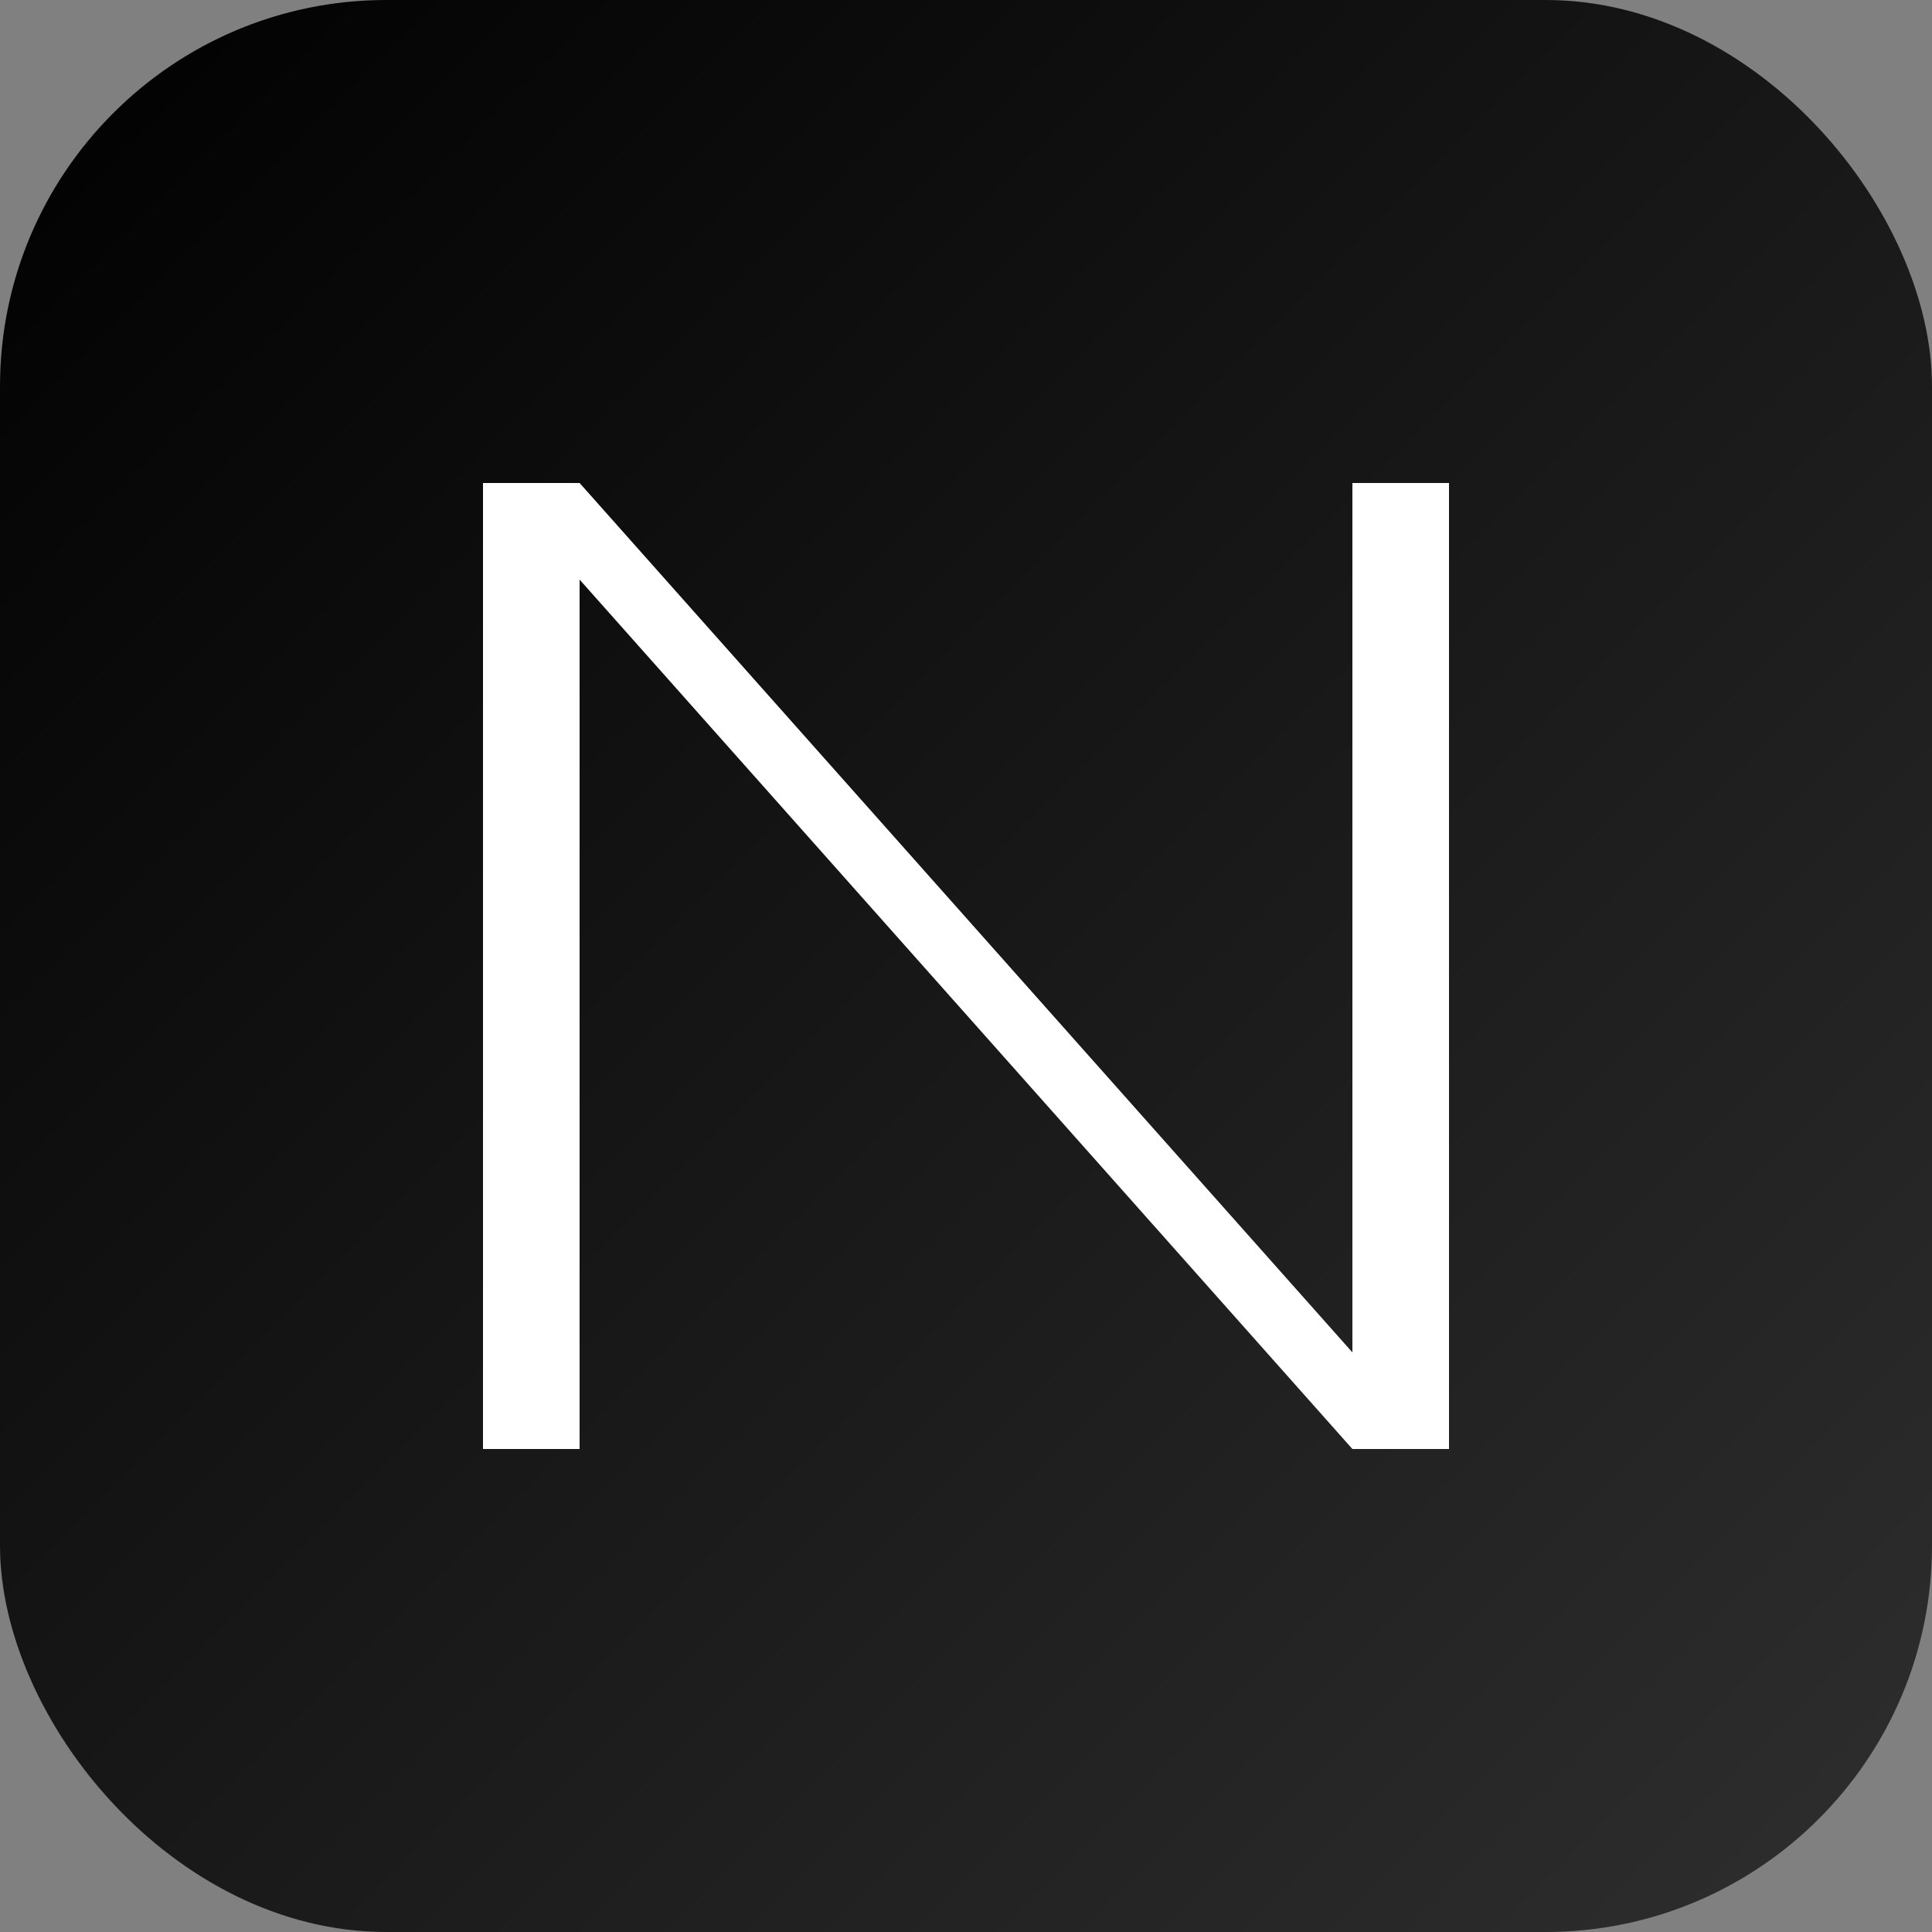 <svg viewBox="0 0 100 100" xmlns="http://www.w3.org/2000/svg">
  <rect x="0" y="0" width="100" height="100" fill="#808080" stroke="none"/>
  <defs>
    <linearGradient id="notionGrad" x1="0%" y1="0%" x2="100%" y2="100%">
      <stop offset="0%" style="stop-color:#000000;stop-opacity:1" />
      <stop offset="100%" style="stop-color:#2F2F2F;stop-opacity:1" />
    </linearGradient>
  </defs>
  <rect width="100" height="100" rx="20" fill="url(#notionGrad)"/>
  <!-- Notion logo -->
  <path d="M25 25 L30 25 L70 70 L70 25 L75 25 L75 75 L70 75 L30 30 L30 75 L25 75 Z" fill="white"/>
</svg>